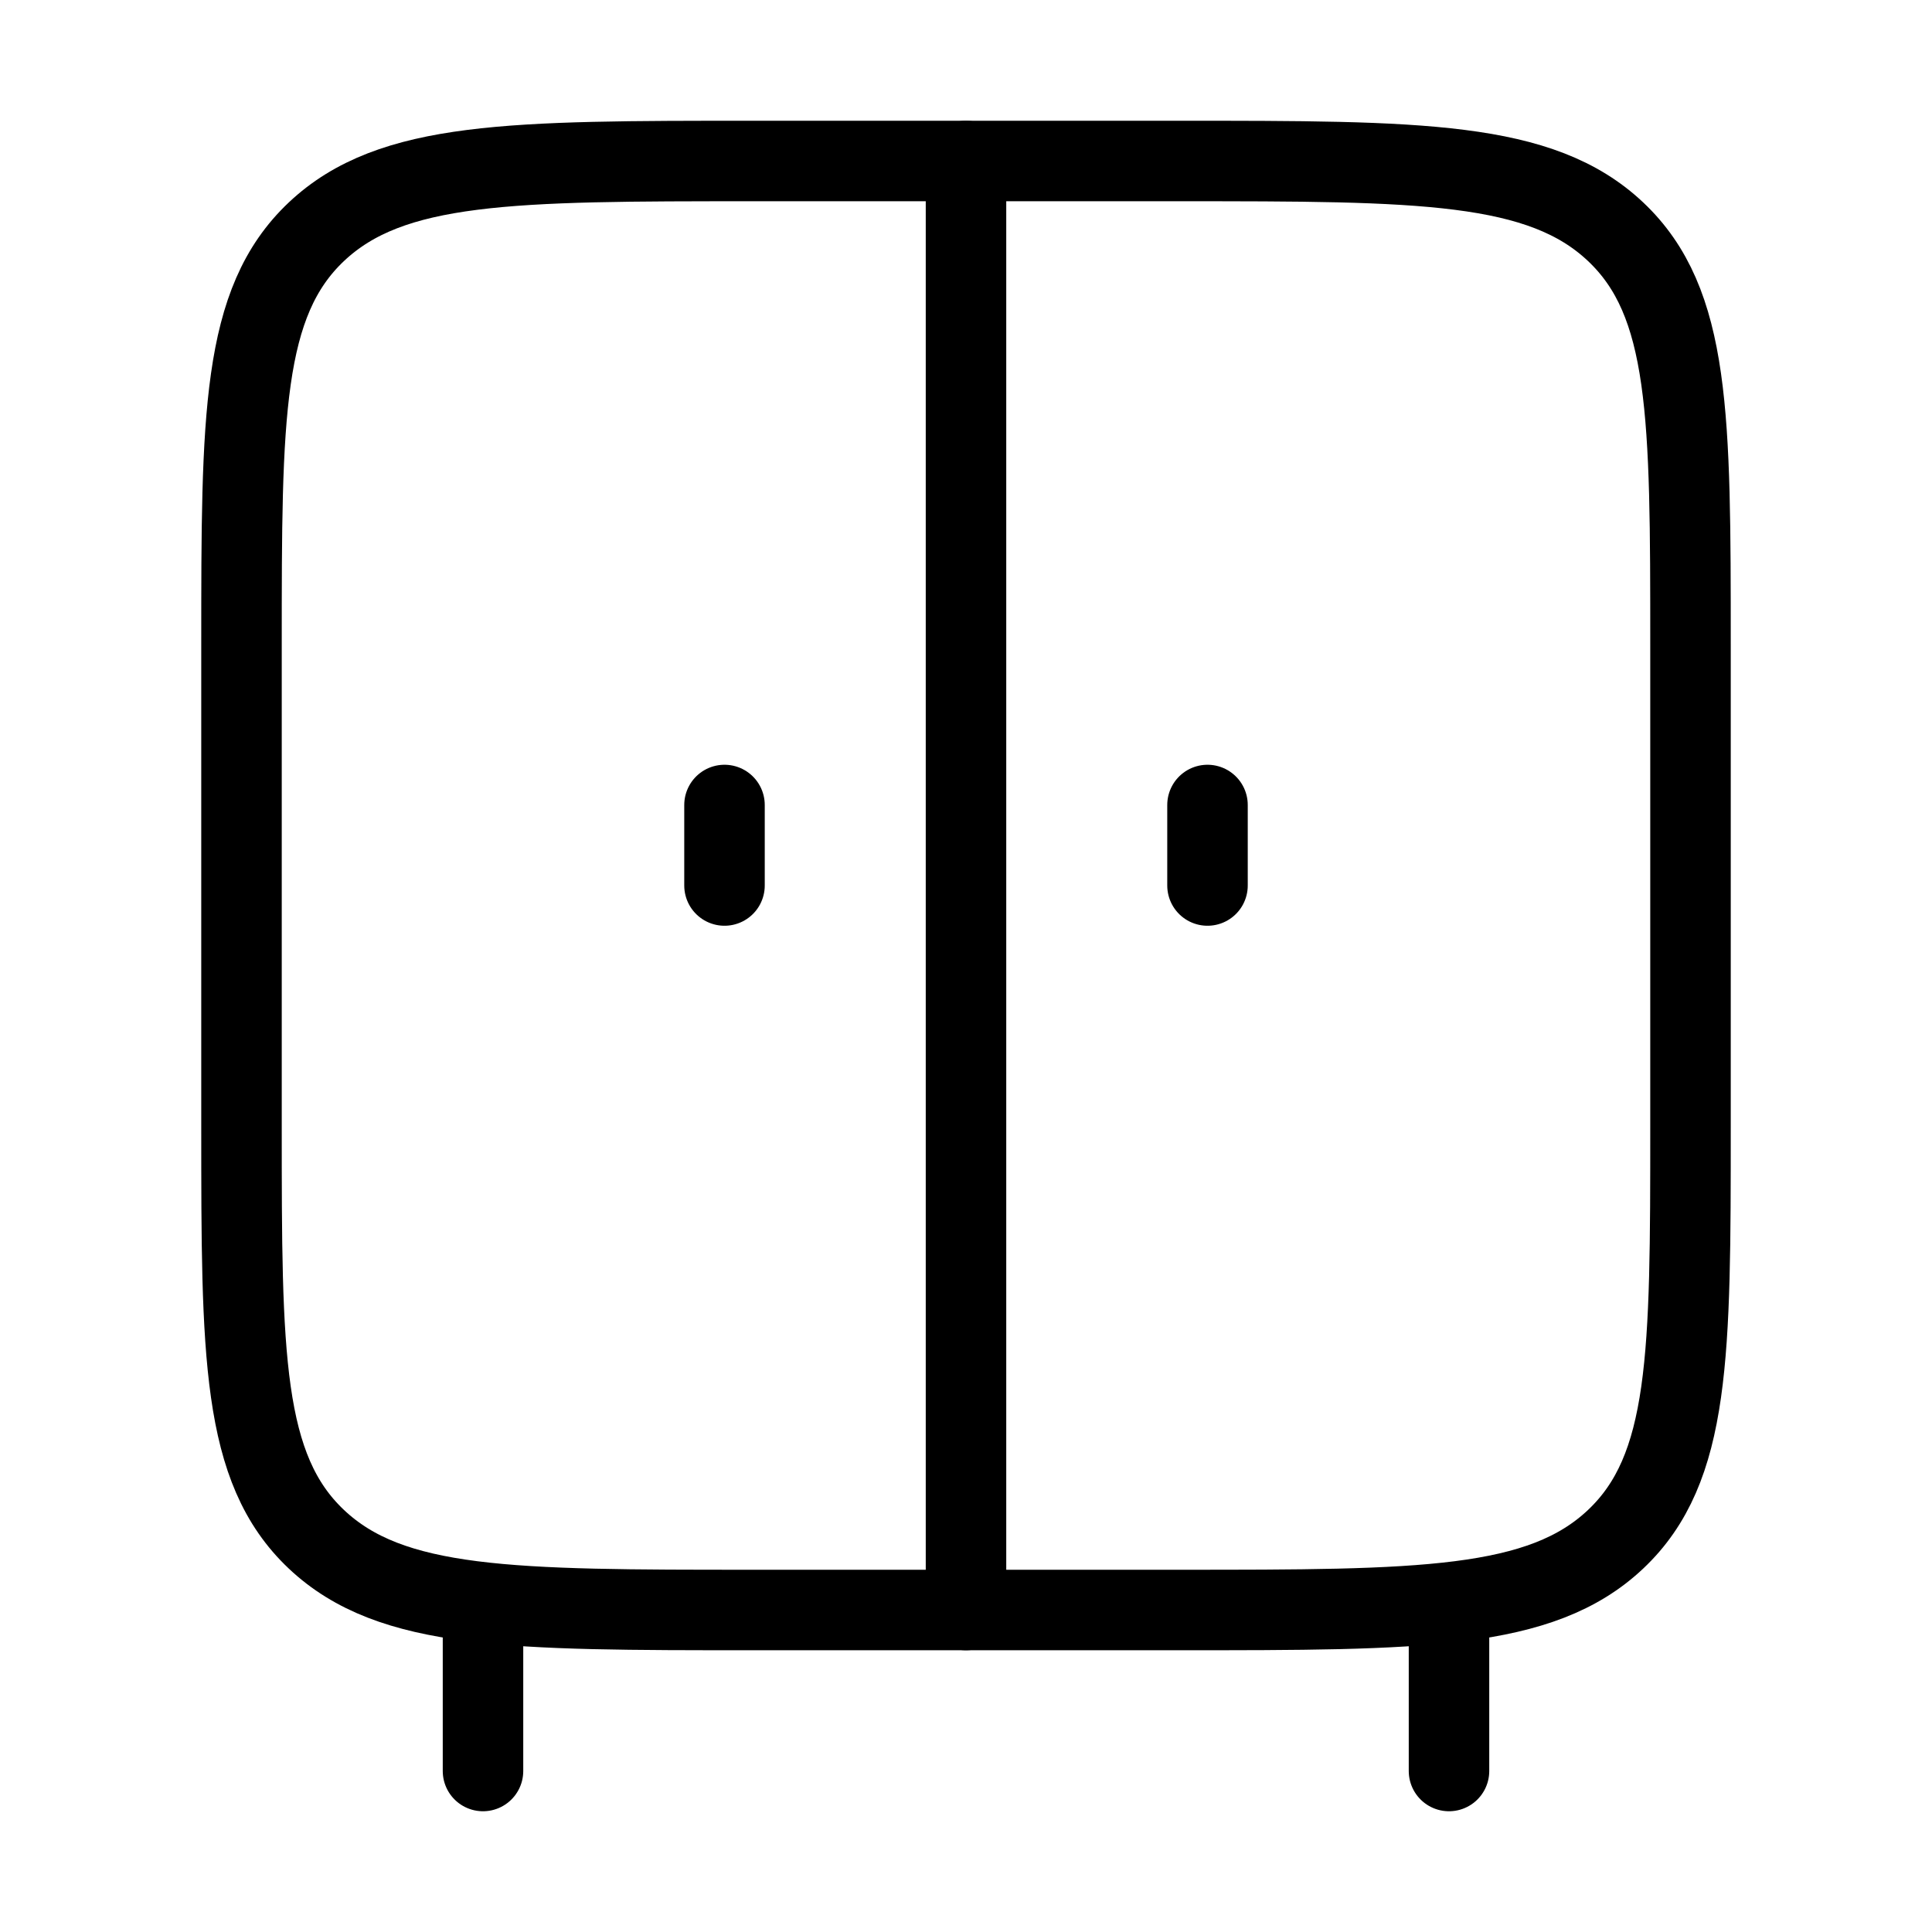 <svg xmlns="http://www.w3.org/2000/svg" viewBox="0 0 24 24" fill="none" stroke="currentColor" stroke-linecap="round" stroke-linejoin="round">
  <path d="M6 20V22M18 20V22" stroke="currentColor" key="k0" />
  <path d="M3 14V8C3 5.172 3 3.757 3.93 2.879C4.861 2 6.358 2 9.353 2H14.647C17.642 2 19.139 2 20.07 2.879C21 3.757 21 5.172 21 8V14C21 16.828 21 18.243 20.07 19.121C19.139 20 17.642 20 14.647 20H9.353C6.358 20 4.861 20 3.93 19.121C3 18.243 3 16.828 3 14Z" stroke="currentColor" key="k1" />
  <path d="M12 20V2" stroke="currentColor" key="k2" />
  <path d="M9 10V11" stroke="currentColor" key="k3" />
  <path d="M15 10V11" stroke="currentColor" key="k4" />
</svg>